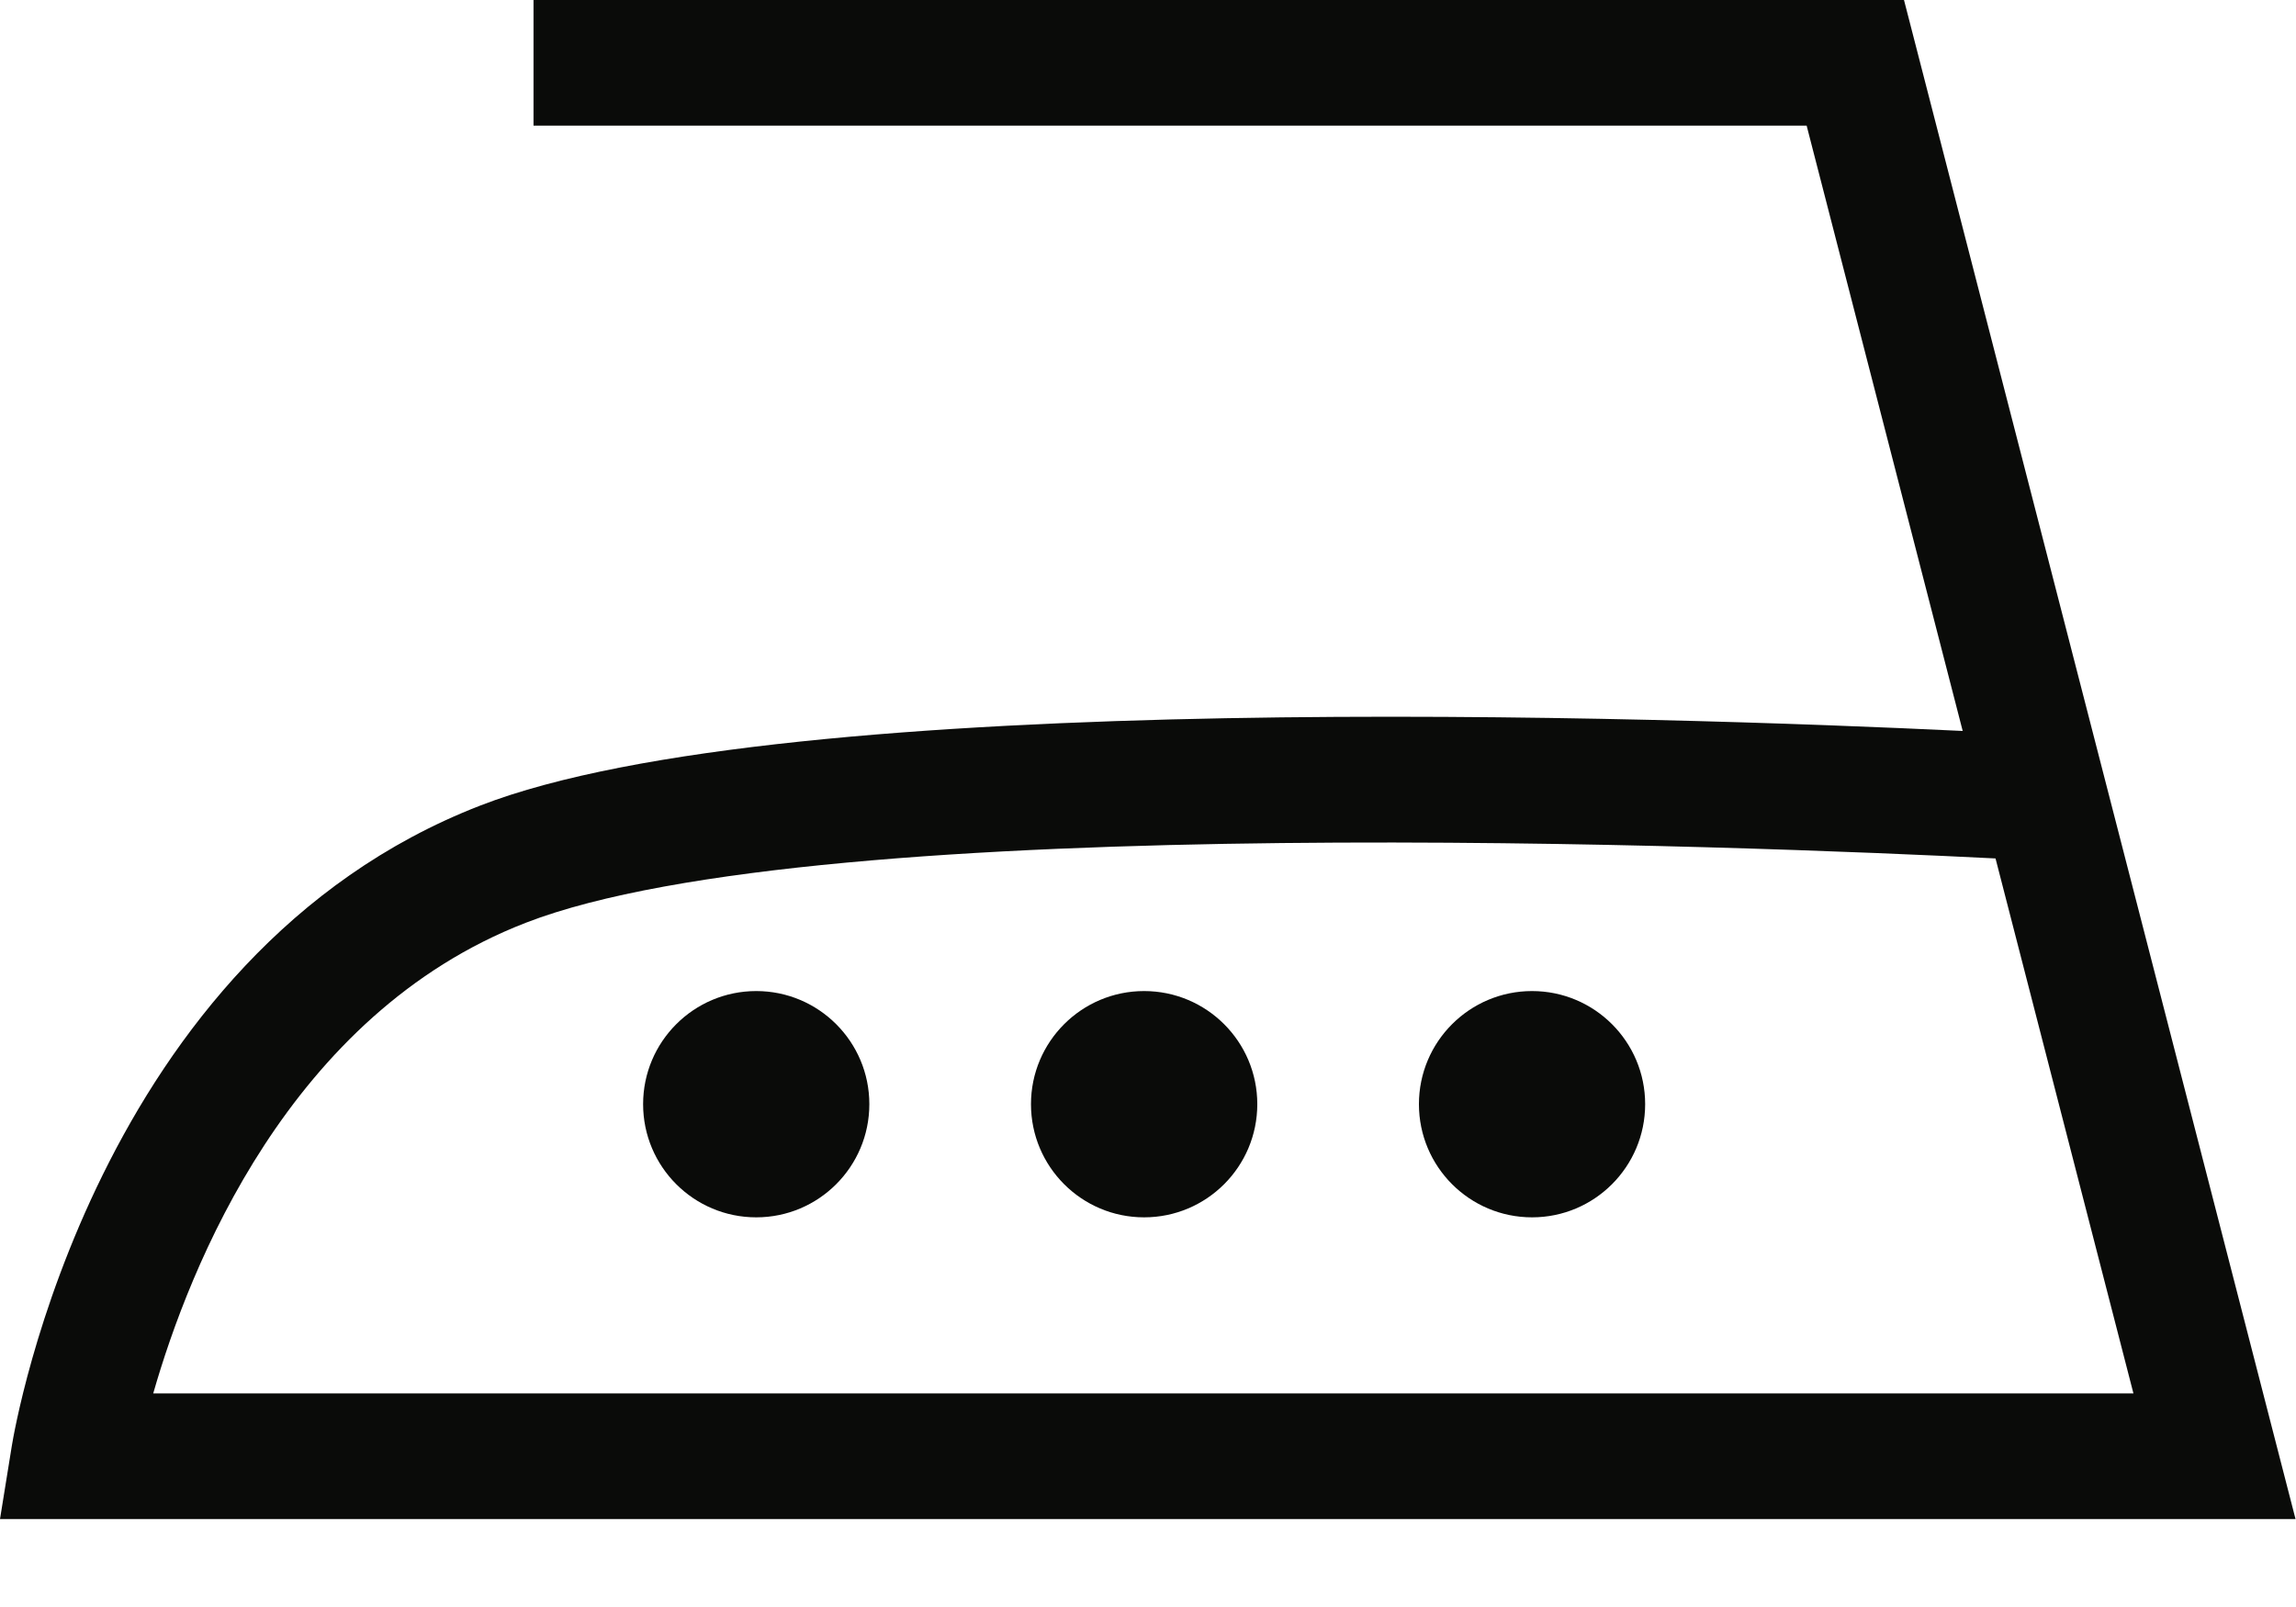 <?xml version="1.0" encoding="UTF-8"?>
<svg width="30px" height="21px" viewBox="0 0 30 21" version="1.1" xmlns="http://www.w3.org/2000/svg" xmlns:xlink="http://www.w3.org/1999/xlink">
    <title>washing-symbol-04</title>
    <g id="Symbols" stroke="none" stroke-width="1" fill="none" fill-rule="evenodd">
        <g id="washing-symbol-04" fill="#0A0B09" transform="translate(0, -0)">
            <path d="M2.002,18.209 L27.876,18.209 L26.074,11.218 C22.937,11.06 10.734,10.559 6.869,12.059 C3.778,13.256 2.473,16.564 2.002,18.209 Z M29.994,19.851 L-1.67485073e-13,19.851 L0.154,18.897 C0.196,18.637 1.249,12.477 6.275,10.527 C10.293,8.968 21.776,9.367 25.645,9.552 L23.606,1.642 L6.971,1.642 L6.971,7.61295788e-14 L24.878,7.61295788e-14 L29.994,19.851 L29.994,19.851 Z" id="Fill-22"></path>
            <path d="M16.428,14.429 C16.428,15.246 15.766,15.908 14.949,15.908 C14.133,15.908 13.471,15.246 13.471,14.429 C13.471,13.613 14.133,12.951 14.949,12.951 C15.766,12.951 16.428,13.613 16.428,14.429" id="Fill-23"></path>
            <path d="M11.359,14.429 C11.359,15.246 10.697,15.908 9.881,15.908 C9.065,15.908 8.403,15.246 8.403,14.429 C8.403,13.613 9.065,12.951 9.881,12.951 C10.697,12.951 11.359,13.613 11.359,14.429" id="Fill-24"></path>
            <path d="M21.496,14.429 C21.496,15.246 20.834,15.908 20.018,15.908 C19.202,15.908 18.54,15.246 18.54,14.429 C18.54,13.613 19.202,12.951 20.018,12.951 C20.834,12.951 21.496,13.613 21.496,14.429" id="Fill-25"></path>
        </g>
    </g>
</svg>
